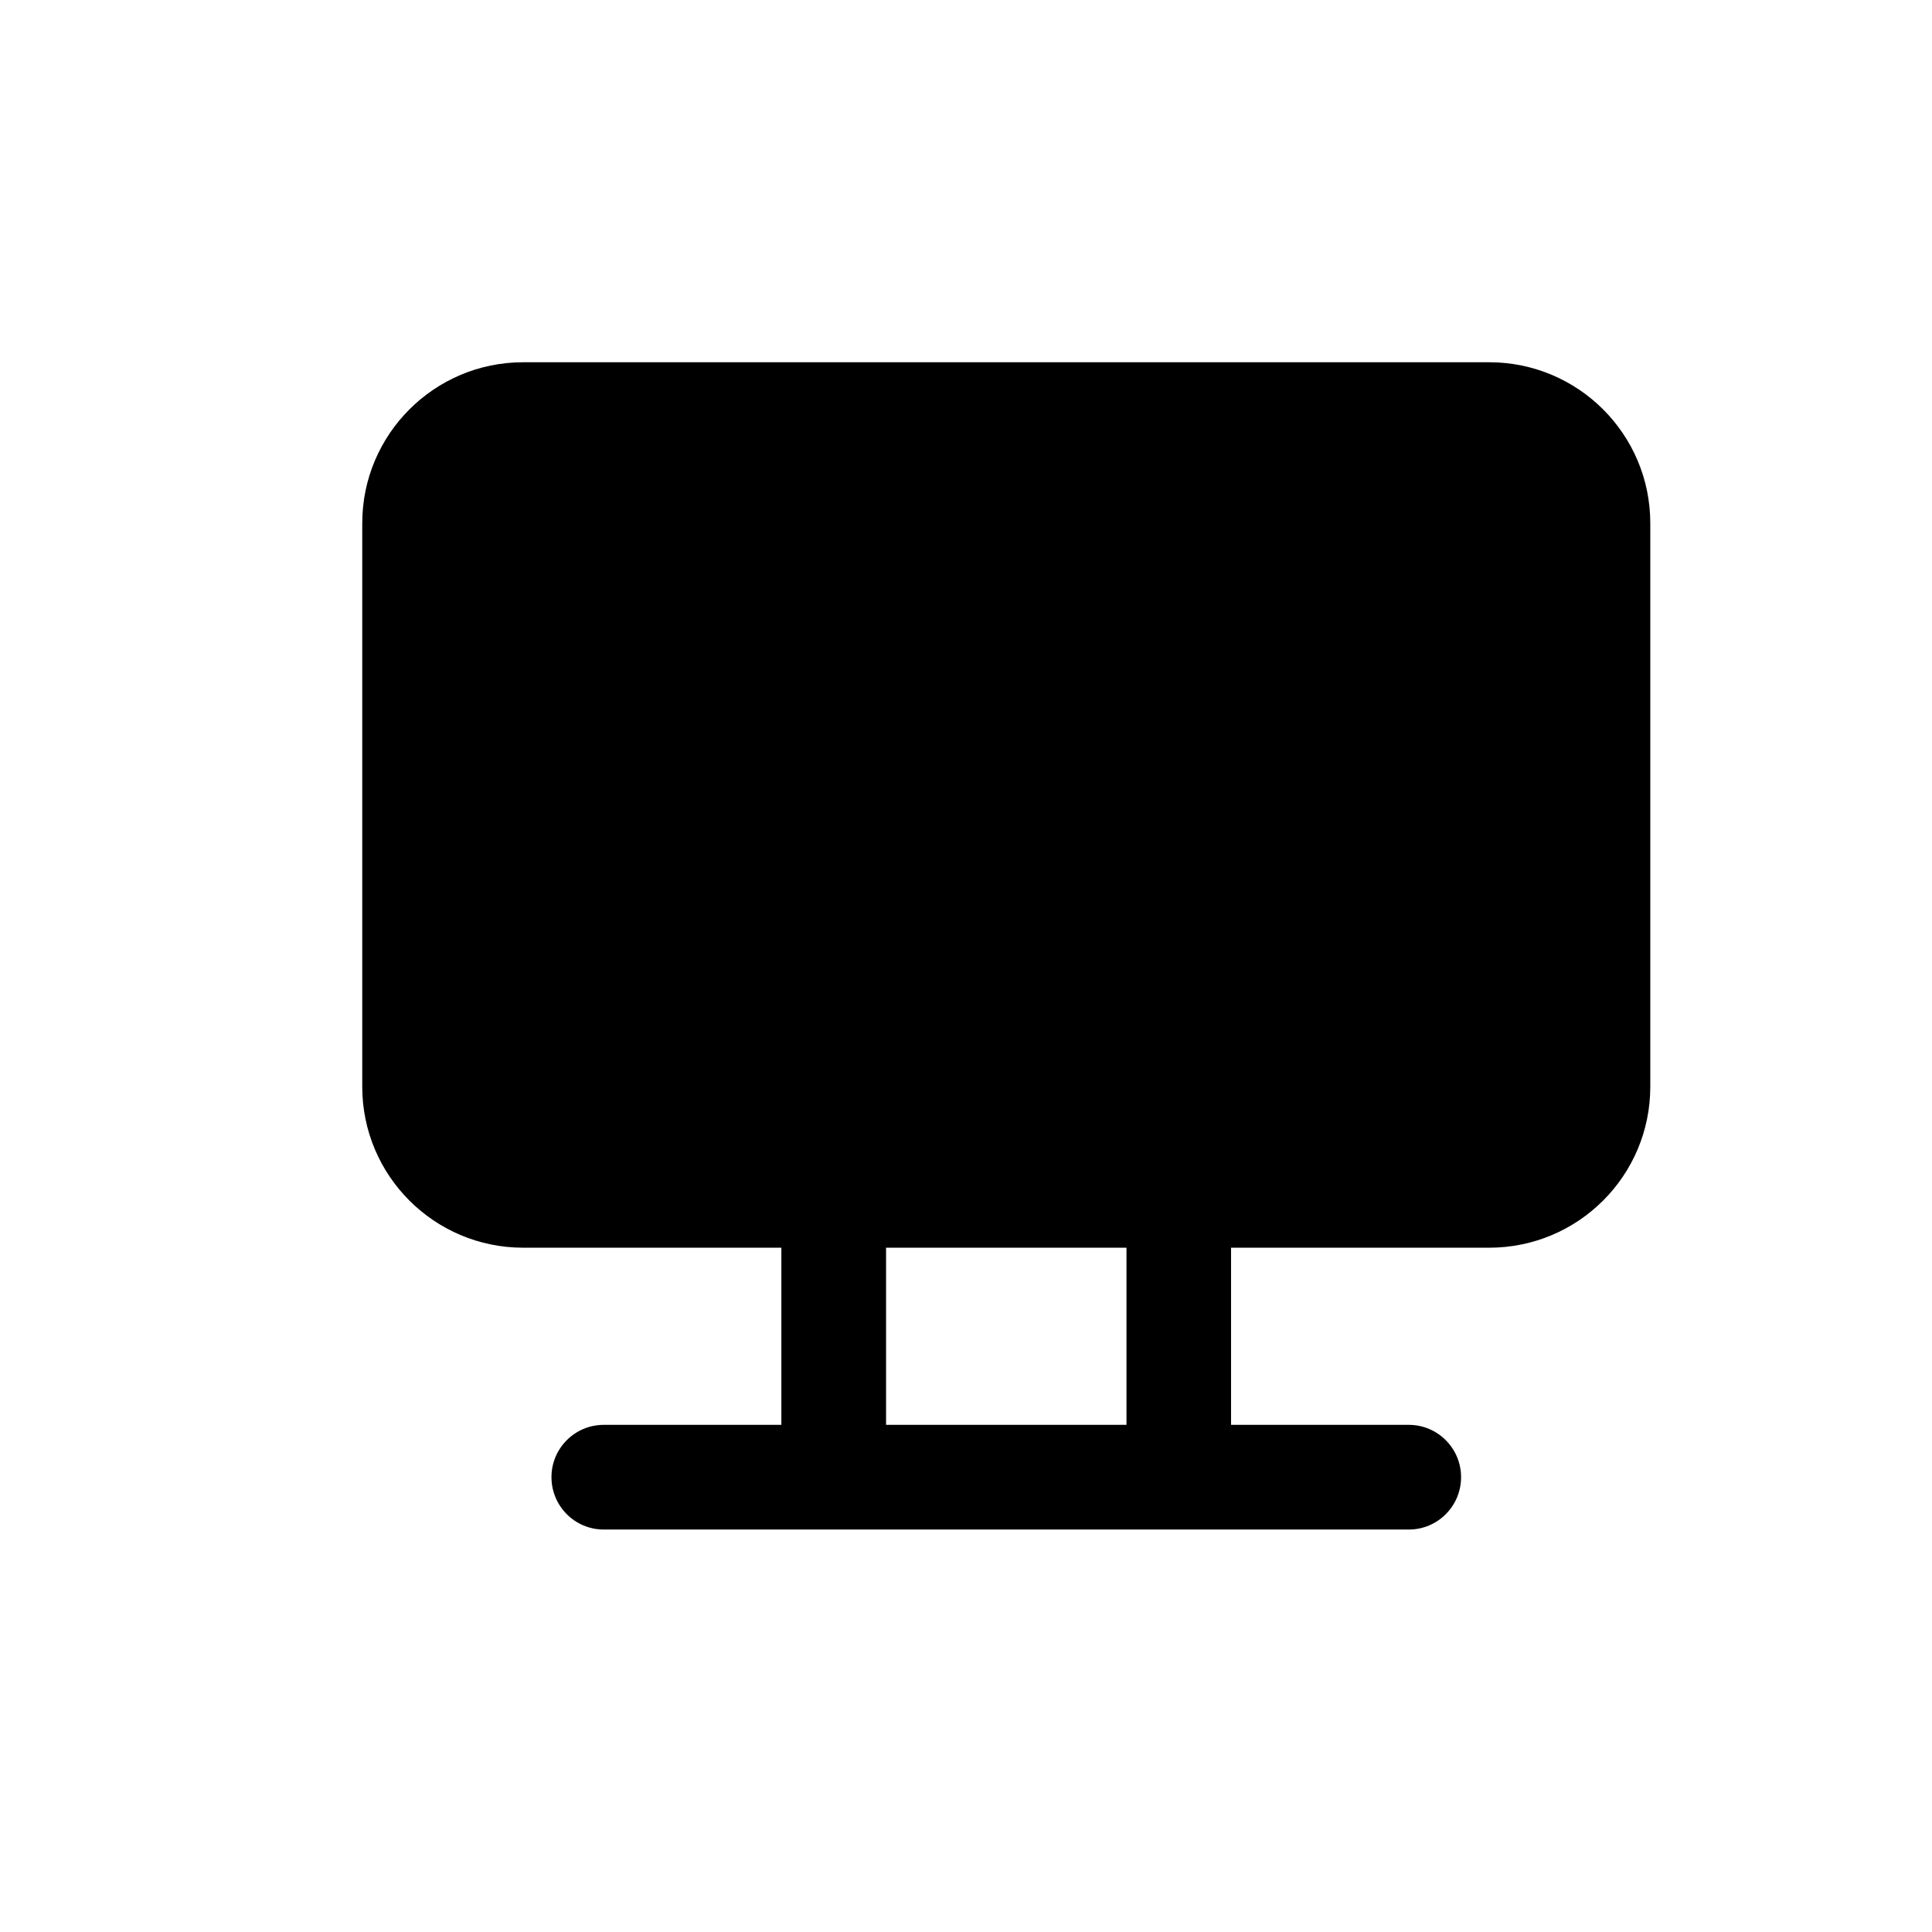 <svg width="16" height="16" viewBox="0 0 16 16" fill="none" xmlns="http://www.w3.org/2000/svg">
<path fill-rule="evenodd" clip-rule="evenodd" d="M3 4.333C3 3.597 3.597 3 4.333 3H12.333C13.07 3 13.667 3.597 13.667 4.333V9C13.667 9.736 13.07 10.333 12.333 10.333H10.195V11.8H11.667C11.906 11.8 12.1 11.994 12.1 12.233C12.1 12.473 11.906 12.667 11.667 12.667H5C4.761 12.667 4.567 12.473 4.567 12.233C4.567 11.994 4.761 11.8 5 11.8H6.471V10.333H4.333C3.597 10.333 3 9.736 3 9V4.333ZM7.338 10.333V11.8H9.329V10.333H7.338Z" fill="black"/>
</svg>
